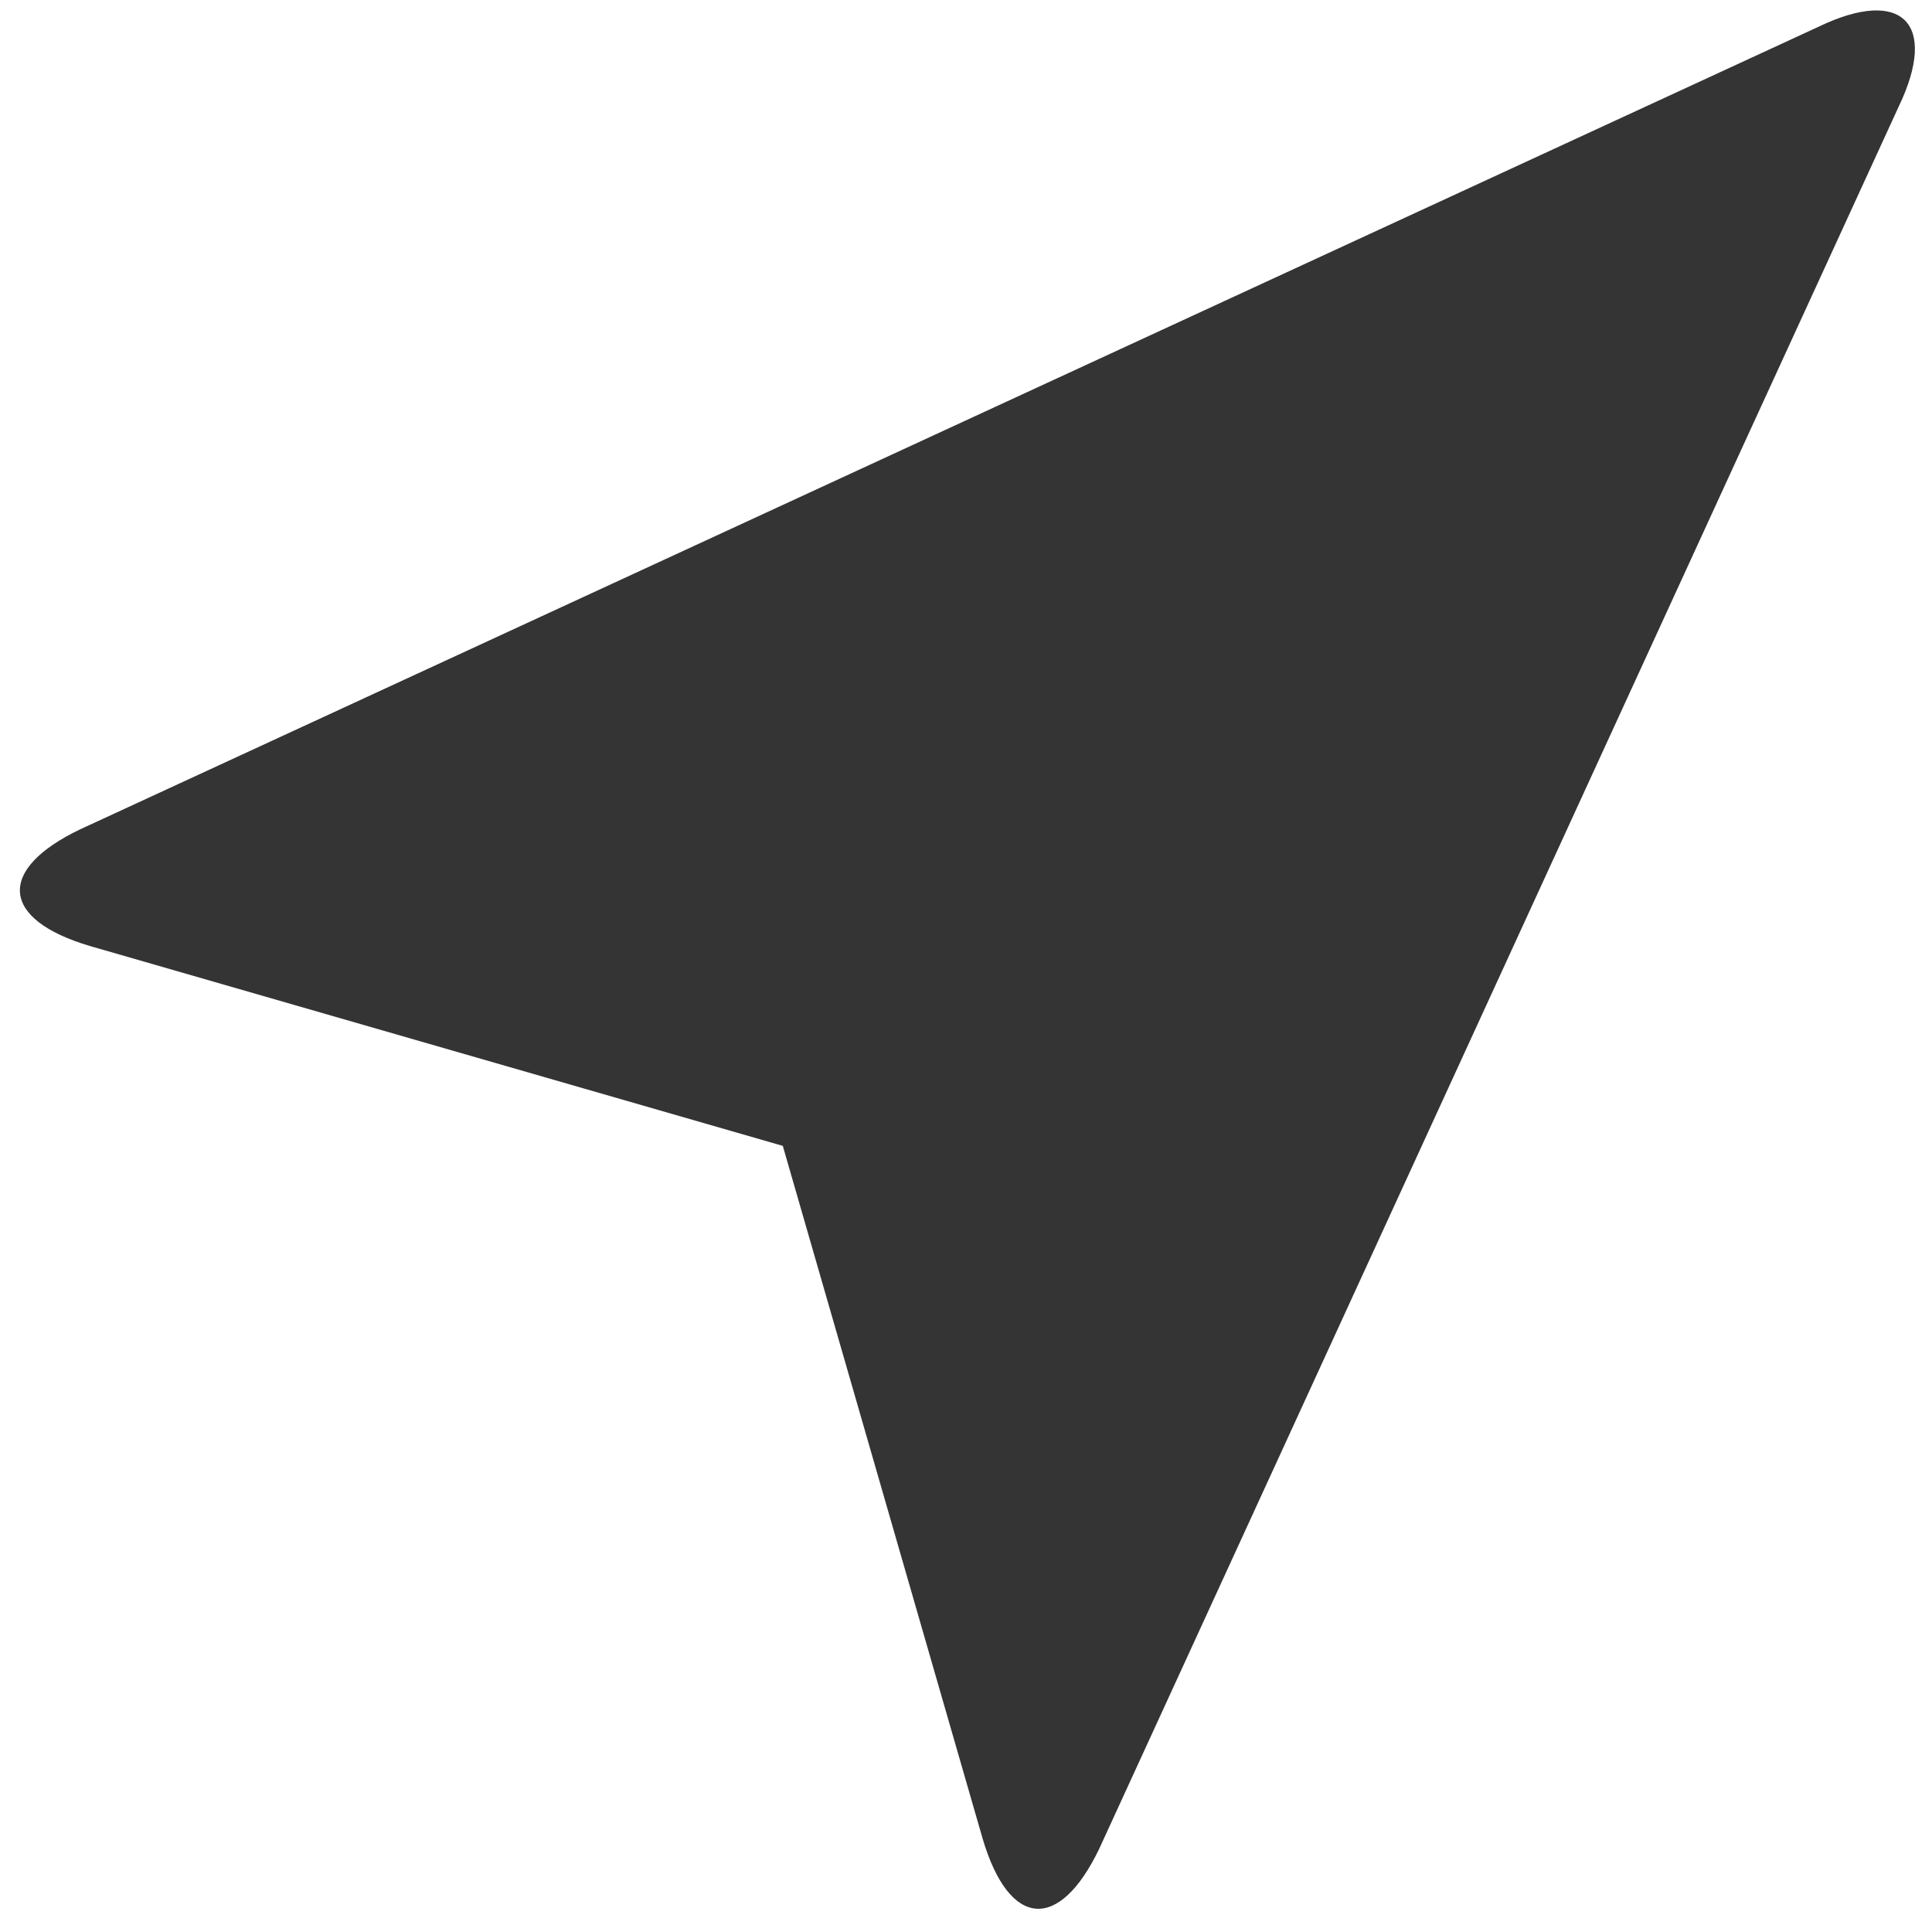 <?xml version="1.0" encoding="utf-8"?>
<!-- Generator: Adobe Illustrator 21.0.0, SVG Export Plug-In . SVG Version: 6.00 Build 0)  -->
<svg version="1.1" id="Layer_1" xmlns="http://www.w3.org/2000/svg" xmlns:xlink="http://www.w3.org/1999/xlink" x="0px" y="0px"
	 viewBox="0 0 58 58" style="enable-background:new 0 0 58 58;" xml:space="preserve">
<style type="text/css">
	.st0{fill:#343434;}
</style>
<title>gps-f</title>
<desc>Created with Sketch.</desc>
<path class="st0" d="M54.6,0.8L2.4,24.9c-2.5,1.2-2.4,2.7,0.3,3.5l20.8,6l6,20.8c0.8,2.7,2.3,2.8,3.5,0.3L57,3.2
	C58.2,0.7,57.1-0.4,54.6,0.8z"/>
</svg>
